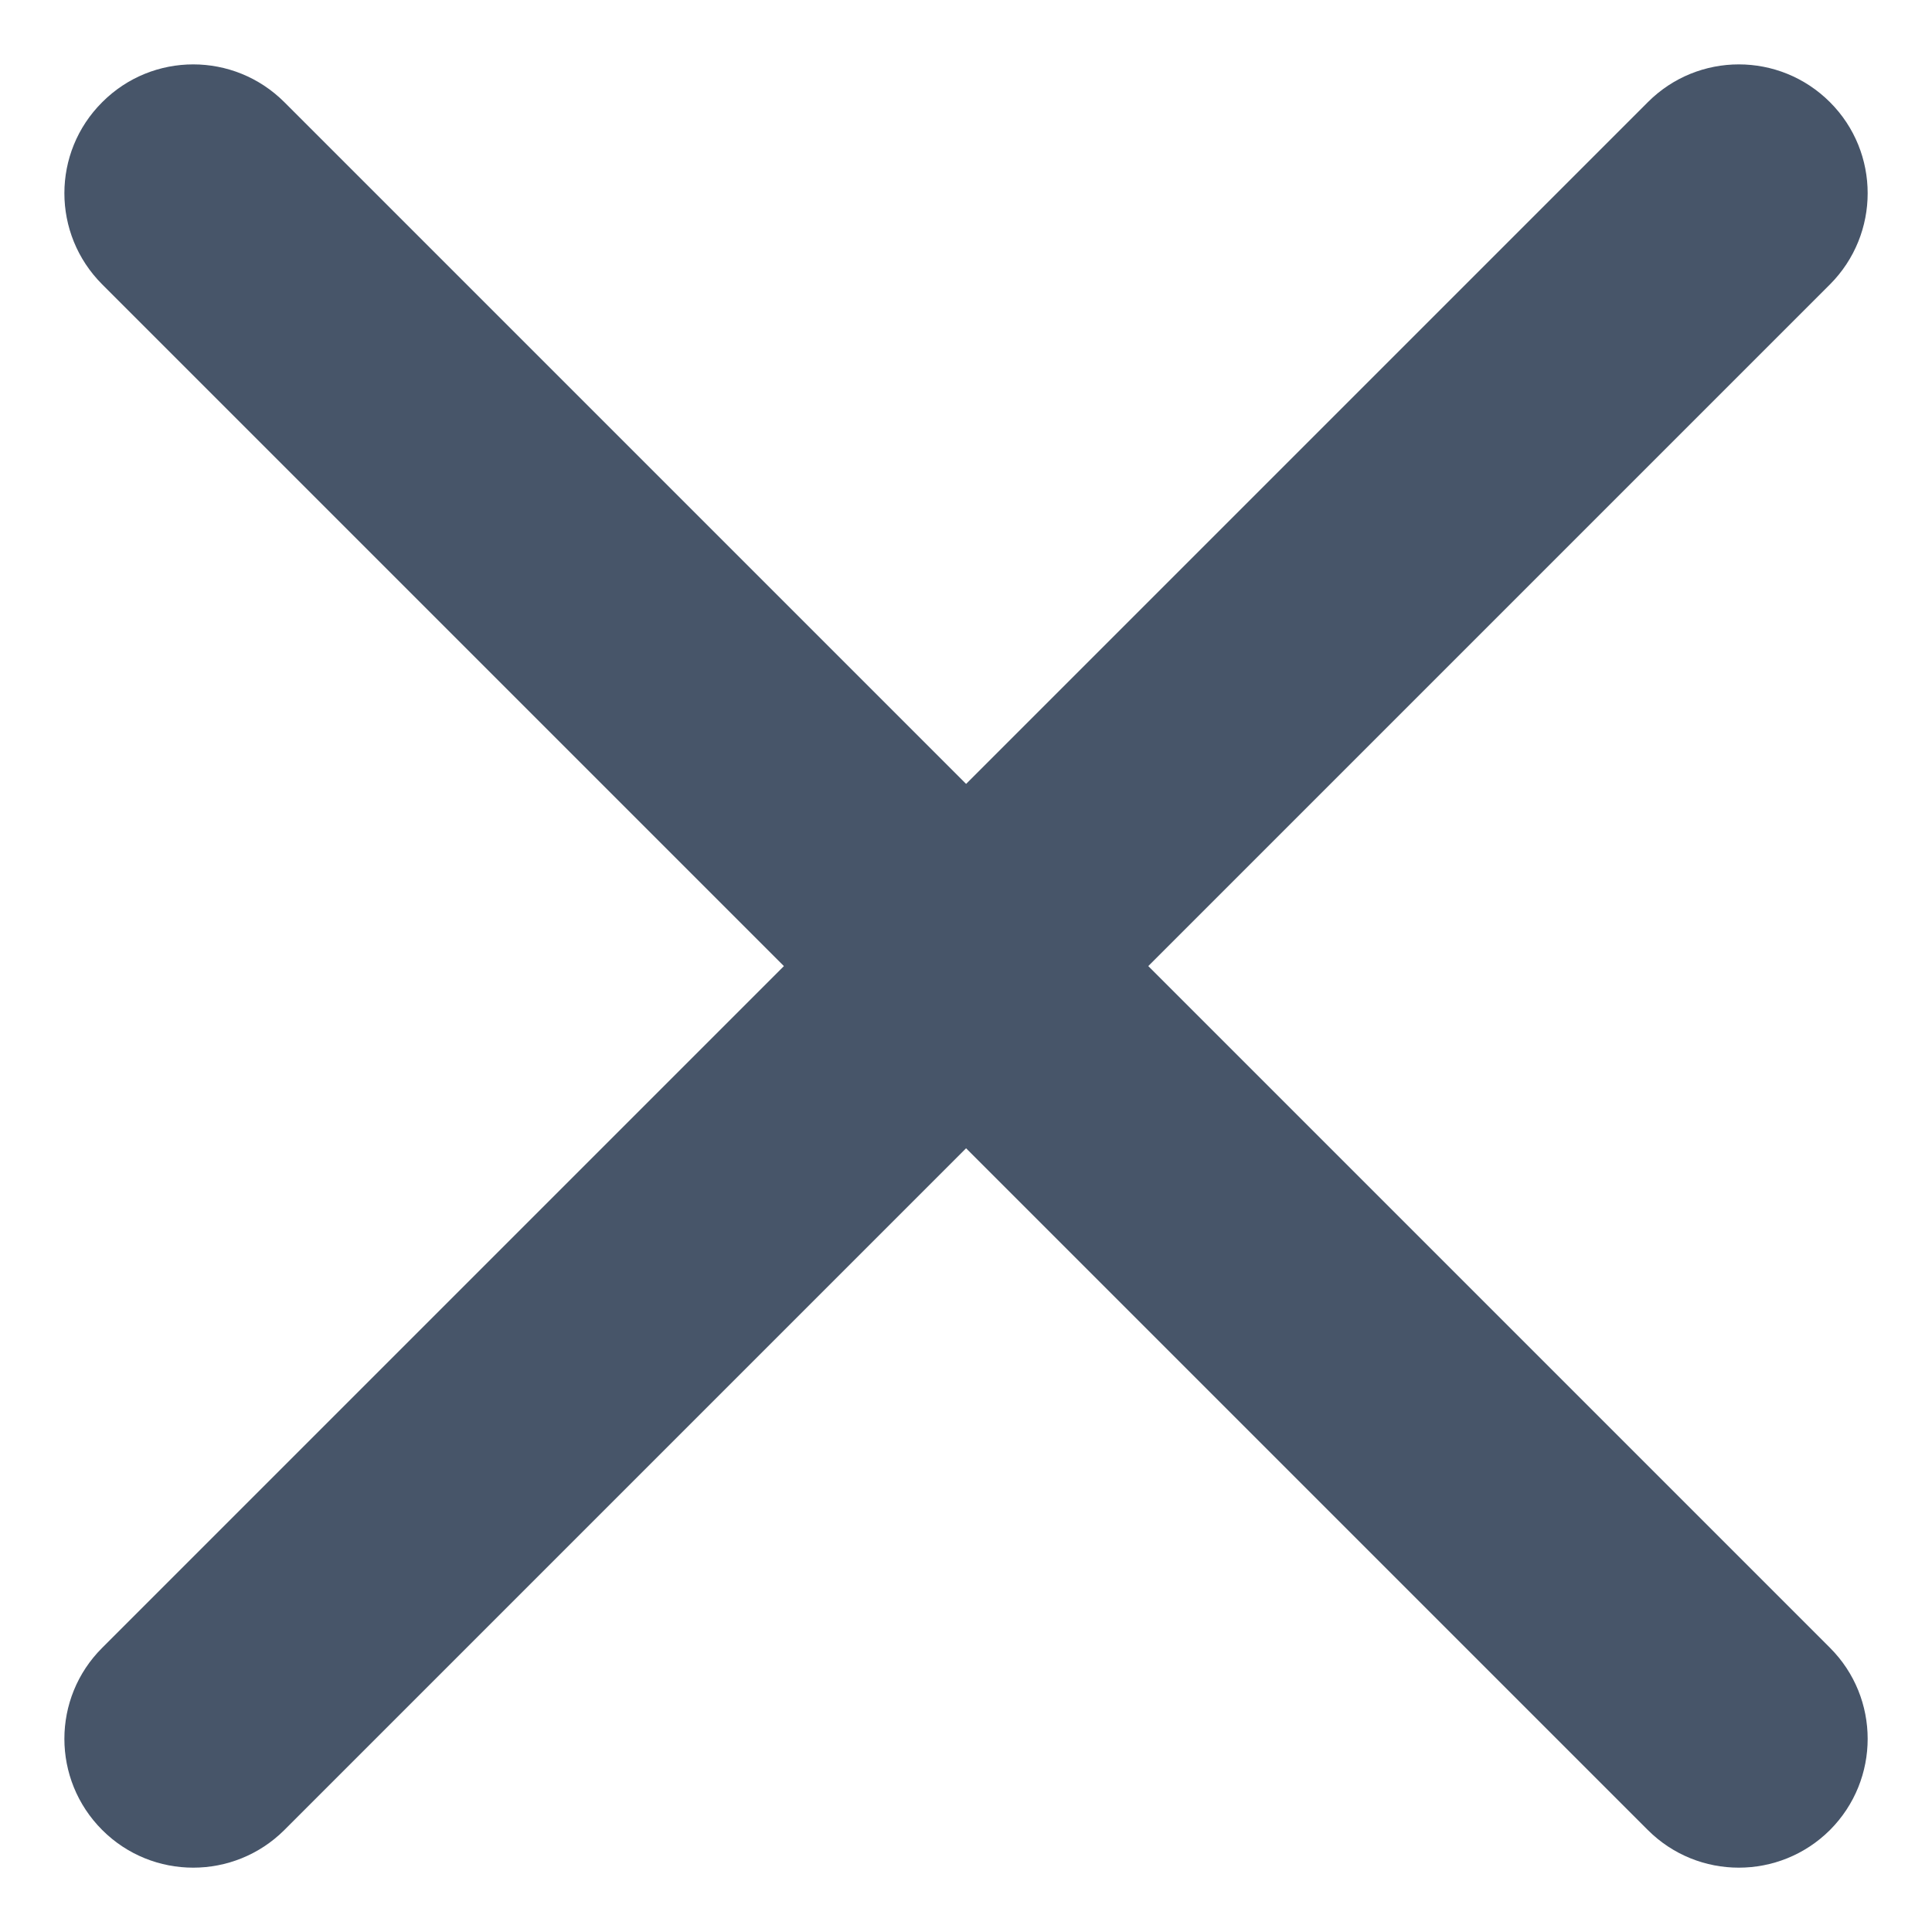 <svg width="10" height="10" viewBox="0 0 10 10" fill="none" xmlns="http://www.w3.org/2000/svg">
<path fill-rule="evenodd" clip-rule="evenodd" d="M9.472 0.529C9.732 0.789 9.732 1.211 9.472 1.472L1.472 9.472C1.211 9.732 0.789 9.732 0.529 9.472C0.268 9.211 0.268 8.789 0.529 8.529L8.529 0.529C8.789 0.268 9.211 0.268 9.472 0.529Z" fill="#475569"/>
<path fill-rule="evenodd" clip-rule="evenodd" d="M0.529 0.529C0.789 0.268 1.211 0.268 1.472 0.529L9.472 8.529C9.732 8.789 9.732 9.211 9.472 9.472C9.211 9.732 8.789 9.732 8.529 9.472L0.529 1.472C0.268 1.211 0.268 0.789 0.529 0.529Z" fill="#475569"/>
</svg>
